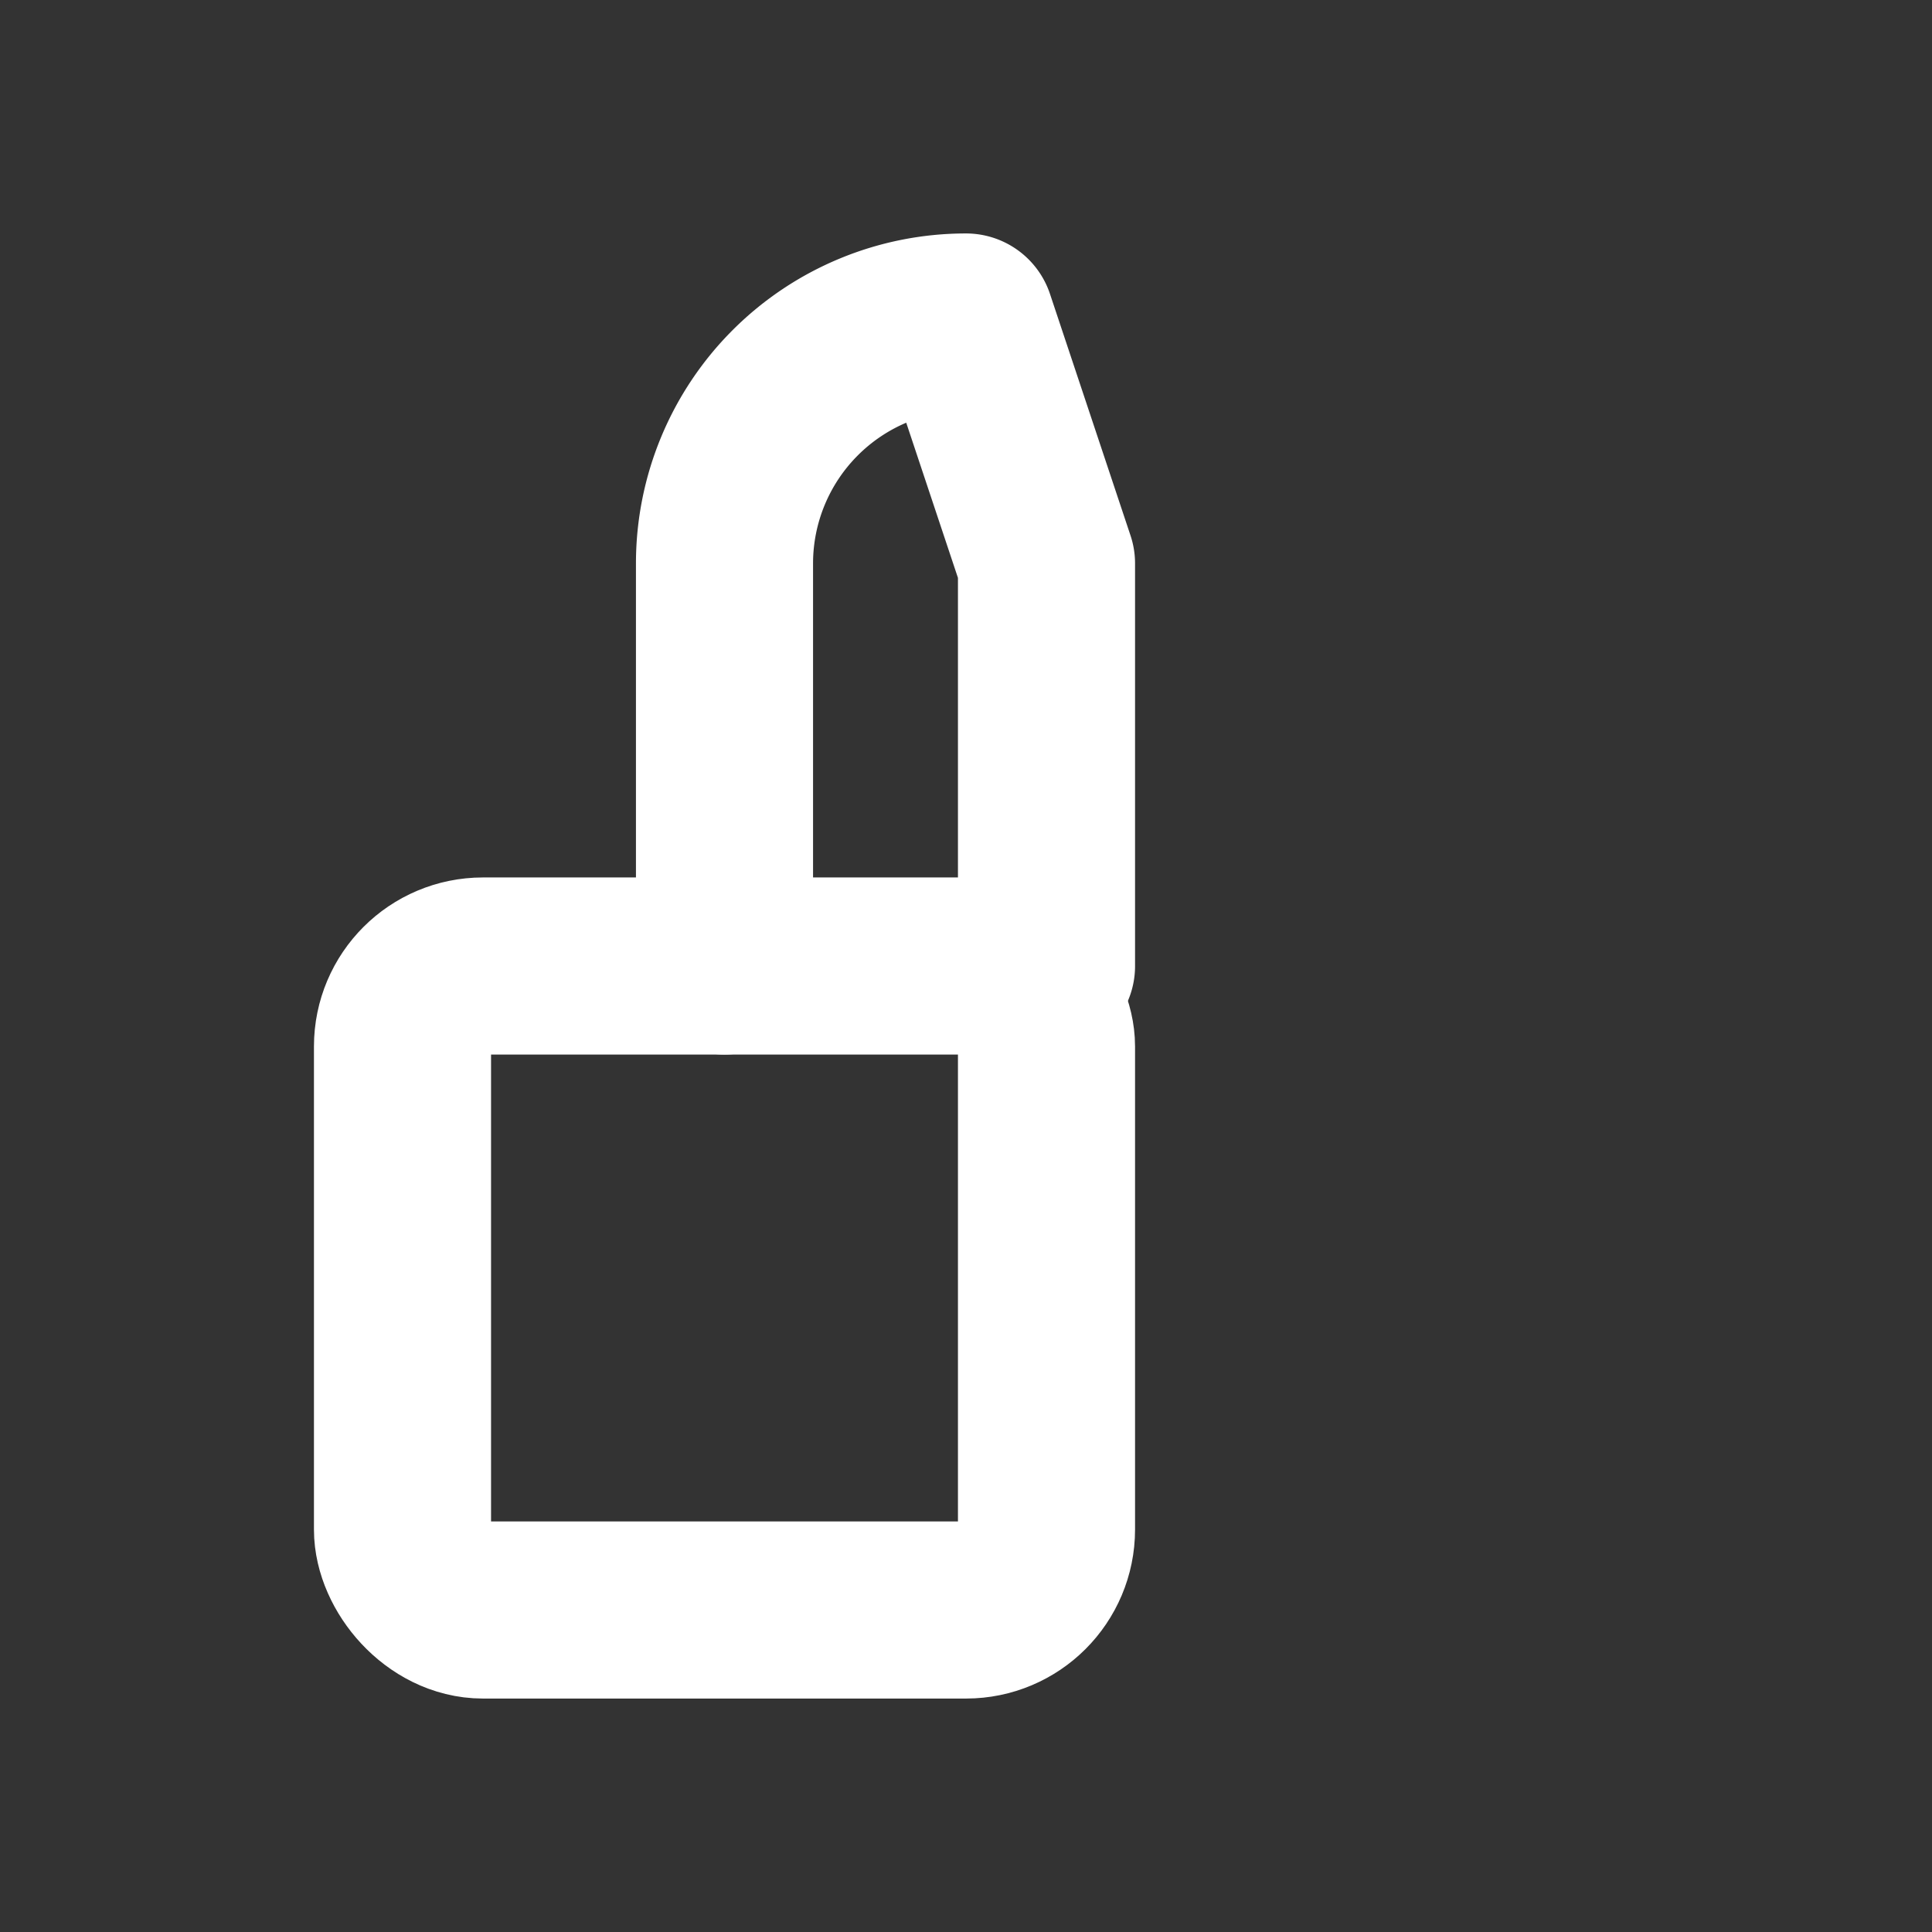 <svg viewBox="0 0 24 24" xmlns="http://www.w3.org/2000/svg">
<rect x="0" y="0" width="24" height="24" fill="#333333" stroke="none"/>
<rect x="5" y="12" width="8" height="8" rx="1" stroke="white" stroke-width="2.2" fill="none" stroke-linecap="round" stroke-linejoin="round"/>
<path d="M9 12V7a3 3 0 013-3l1 3v5" stroke="white" stroke-width="2.2" fill="none" stroke-linecap="round" stroke-linejoin="round"/>
</svg>